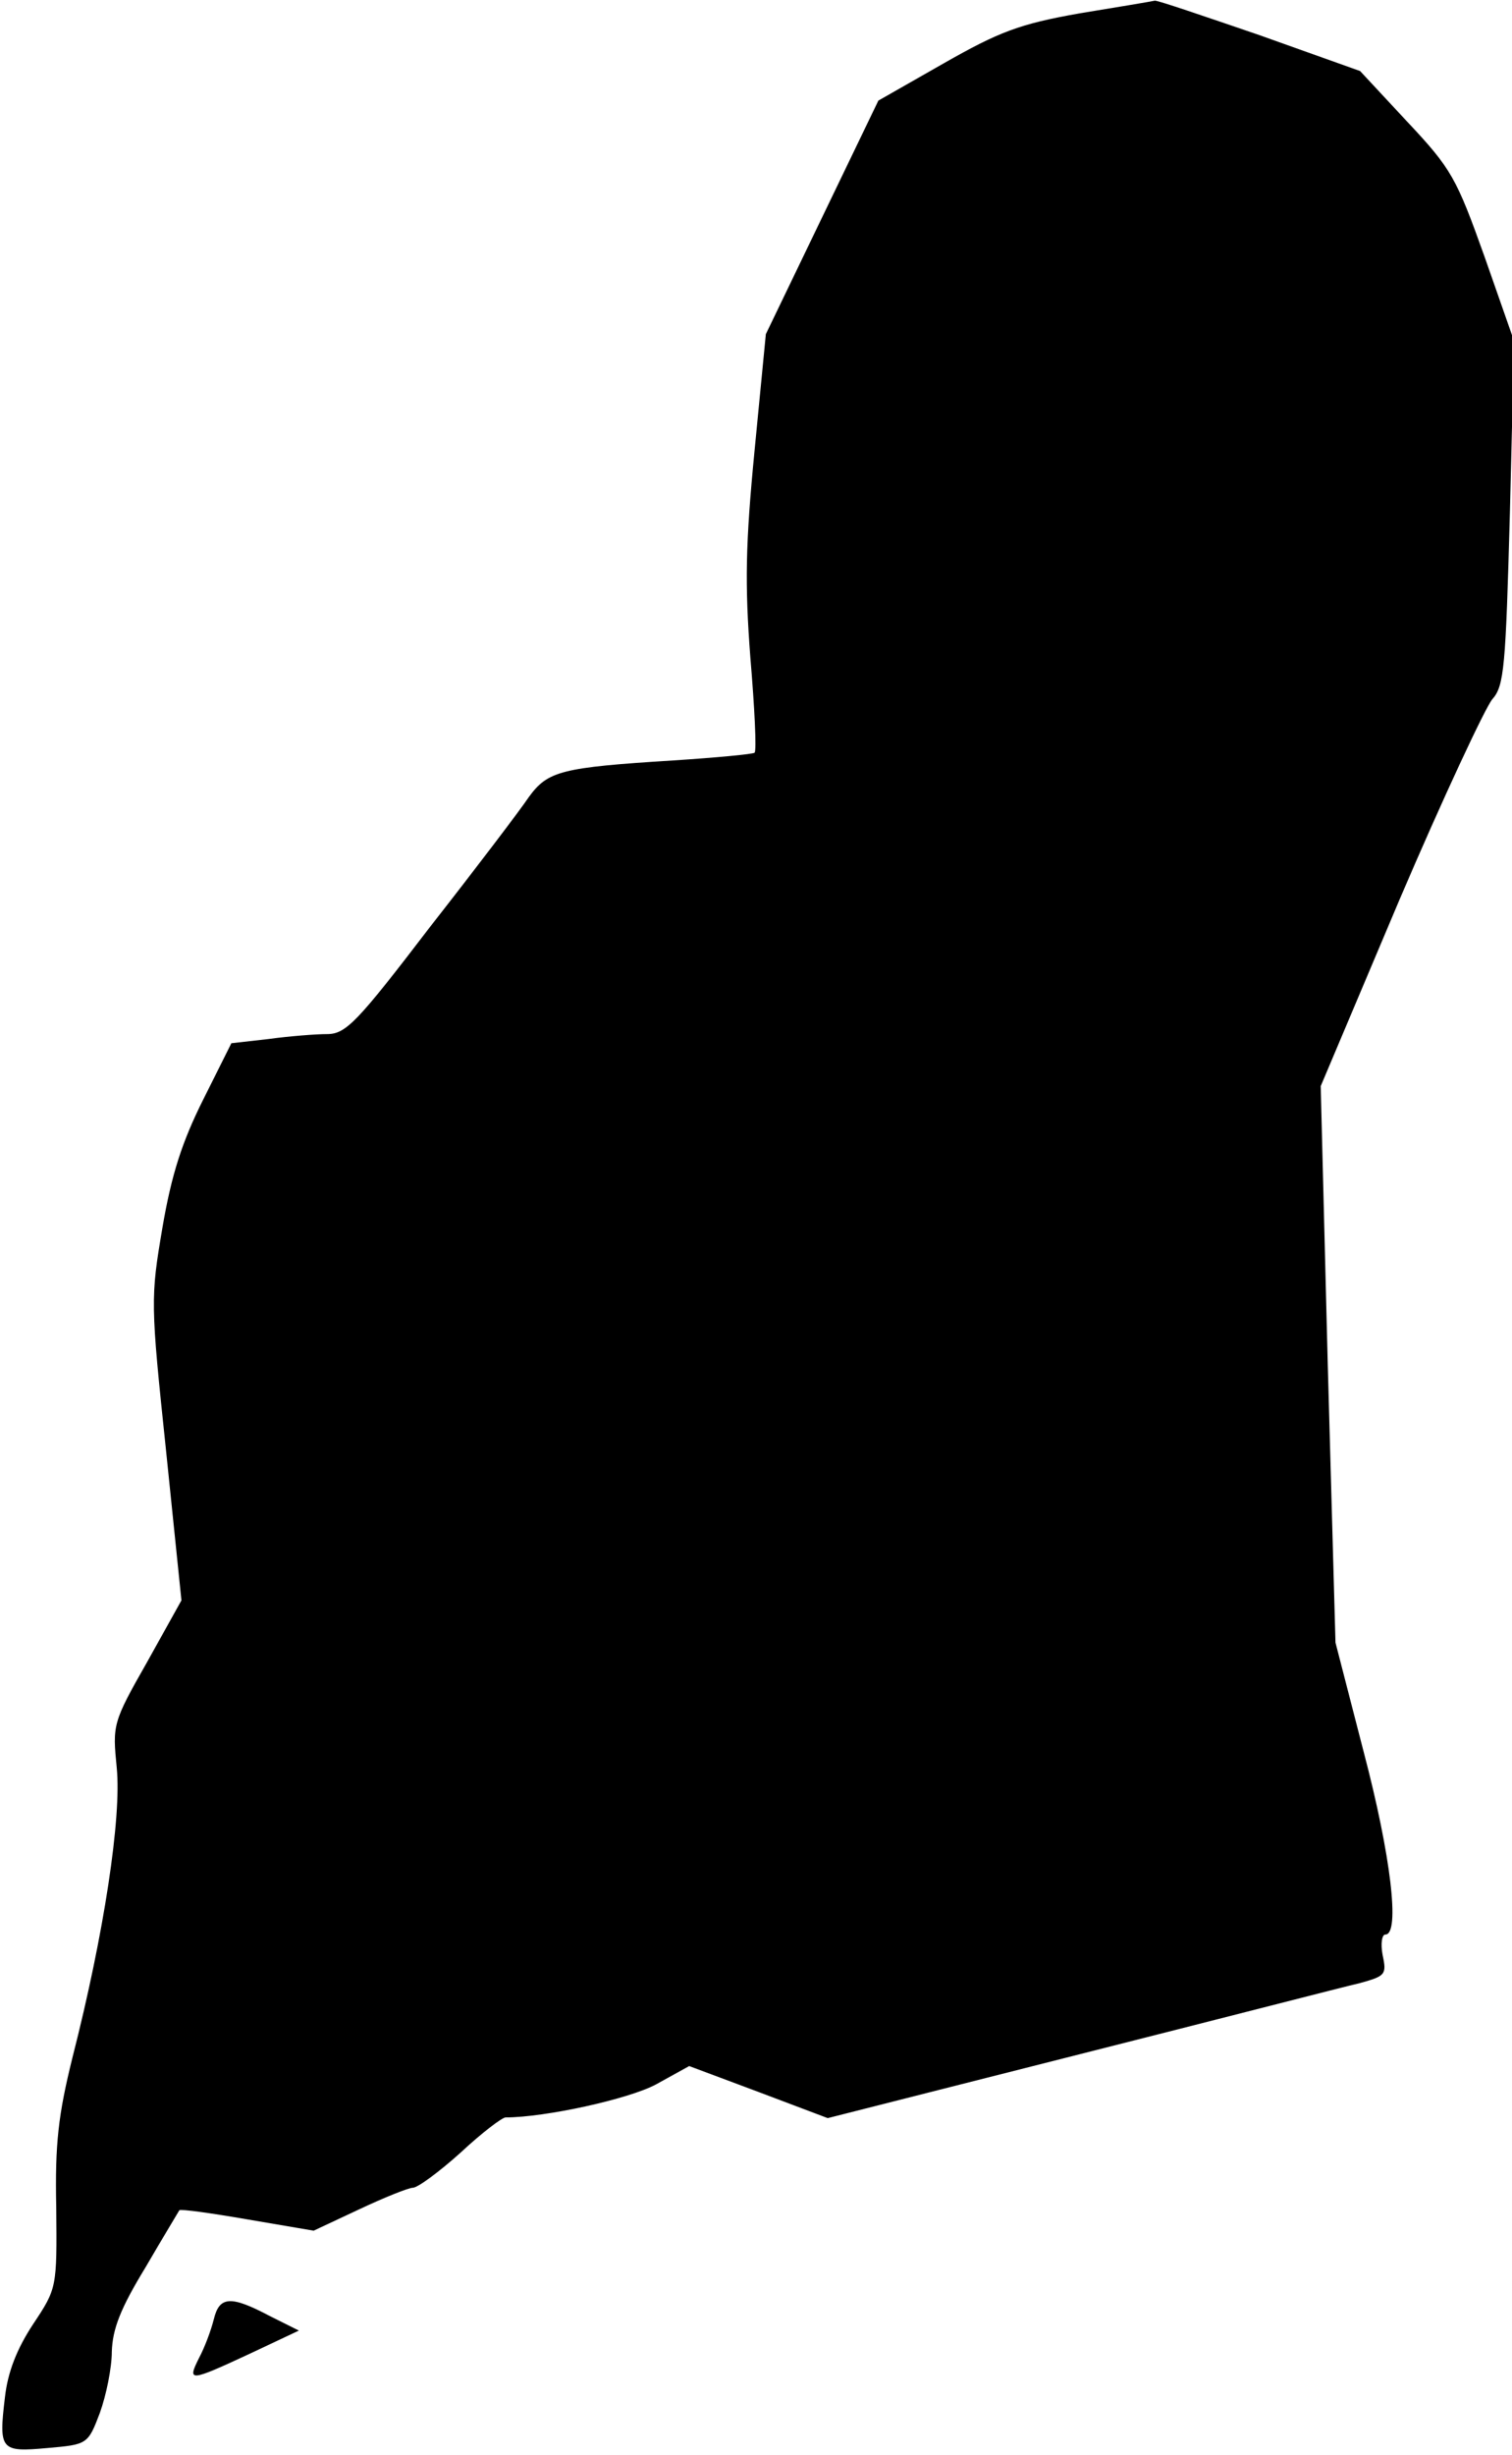 <?xml version="1.0" standalone="no"?>
<!DOCTYPE svg PUBLIC "-//W3C//DTD SVG 20010904//EN"
 "http://www.w3.org/TR/2001/REC-SVG-20010904/DTD/svg10.dtd">
<svg version="1.0" xmlns="http://www.w3.org/2000/svg"
 width="215pt" height="349pt" viewBox="0 0 215 349"
 preserveAspectRatio="xMidYMid meet">
<g transform="translate(0,349) scale(0.1,-0.1)"
fill="#000000" stroke="none">
<path fill="#000000" stroke="none" d="M1535 3471 c-85 -15 -114 -26 -193 -71
l-93 -53 -80 -166 -80 -166 -16 -165 c-13 -134 -14 -190 -6 -295 6 -71 9 -132
6 -135 -2 -2 -54 -7 -116 -11 -159 -10 -178 -15 -205 -52 -12 -18 -75 -101
-140 -184 -104 -136 -120 -153 -147 -153 -16 0 -54 -3 -83 -7 l-53 -6 -40 -80
c-30 -60 -45 -106 -58 -182 -17 -100 -17 -107 5 -316 l22 -214 -49 -88 c-49
-86 -49 -89 -43 -150 7 -70 -18 -236 -63 -412 -20 -81 -25 -122 -23 -214 1
-113 1 -114 -33 -165 -23 -35 -36 -68 -40 -104 -9 -75 -6 -78 60 -72 57 5 58
5 75 50 9 25 17 64 17 87 1 32 12 61 48 120 25 43 47 79 48 81 2 2 45 -4 97
-13 l94 -16 64 30 c36 17 71 31 77 31 7 0 38 23 68 50 30 28 59 50 64 50 56 0
175 26 214 47 l47 26 99 -37 98 -37 359 91 c198 50 376 96 398 101 36 10 38
12 32 40 -3 16 -1 29 4 29 21 0 8 112 -31 260 l-40 155 -11 396 -10 395 112
265 c62 145 122 273 132 285 17 19 19 46 25 265 l6 244 -42 120 c-40 112 -47
125 -110 192 l-67 72 -143 51 c-79 27 -146 50 -149 49 -4 -1 -52 -9 -107 -18z"/>
<path fill="#000000" stroke="none" d="M304 193 c-4 -16 -13 -40 -21 -55 -17
-34 -14 -34 72 6 l70 33 -42 21 c-55 29 -71 28 -79 -5z"/>
</g>
</svg>

